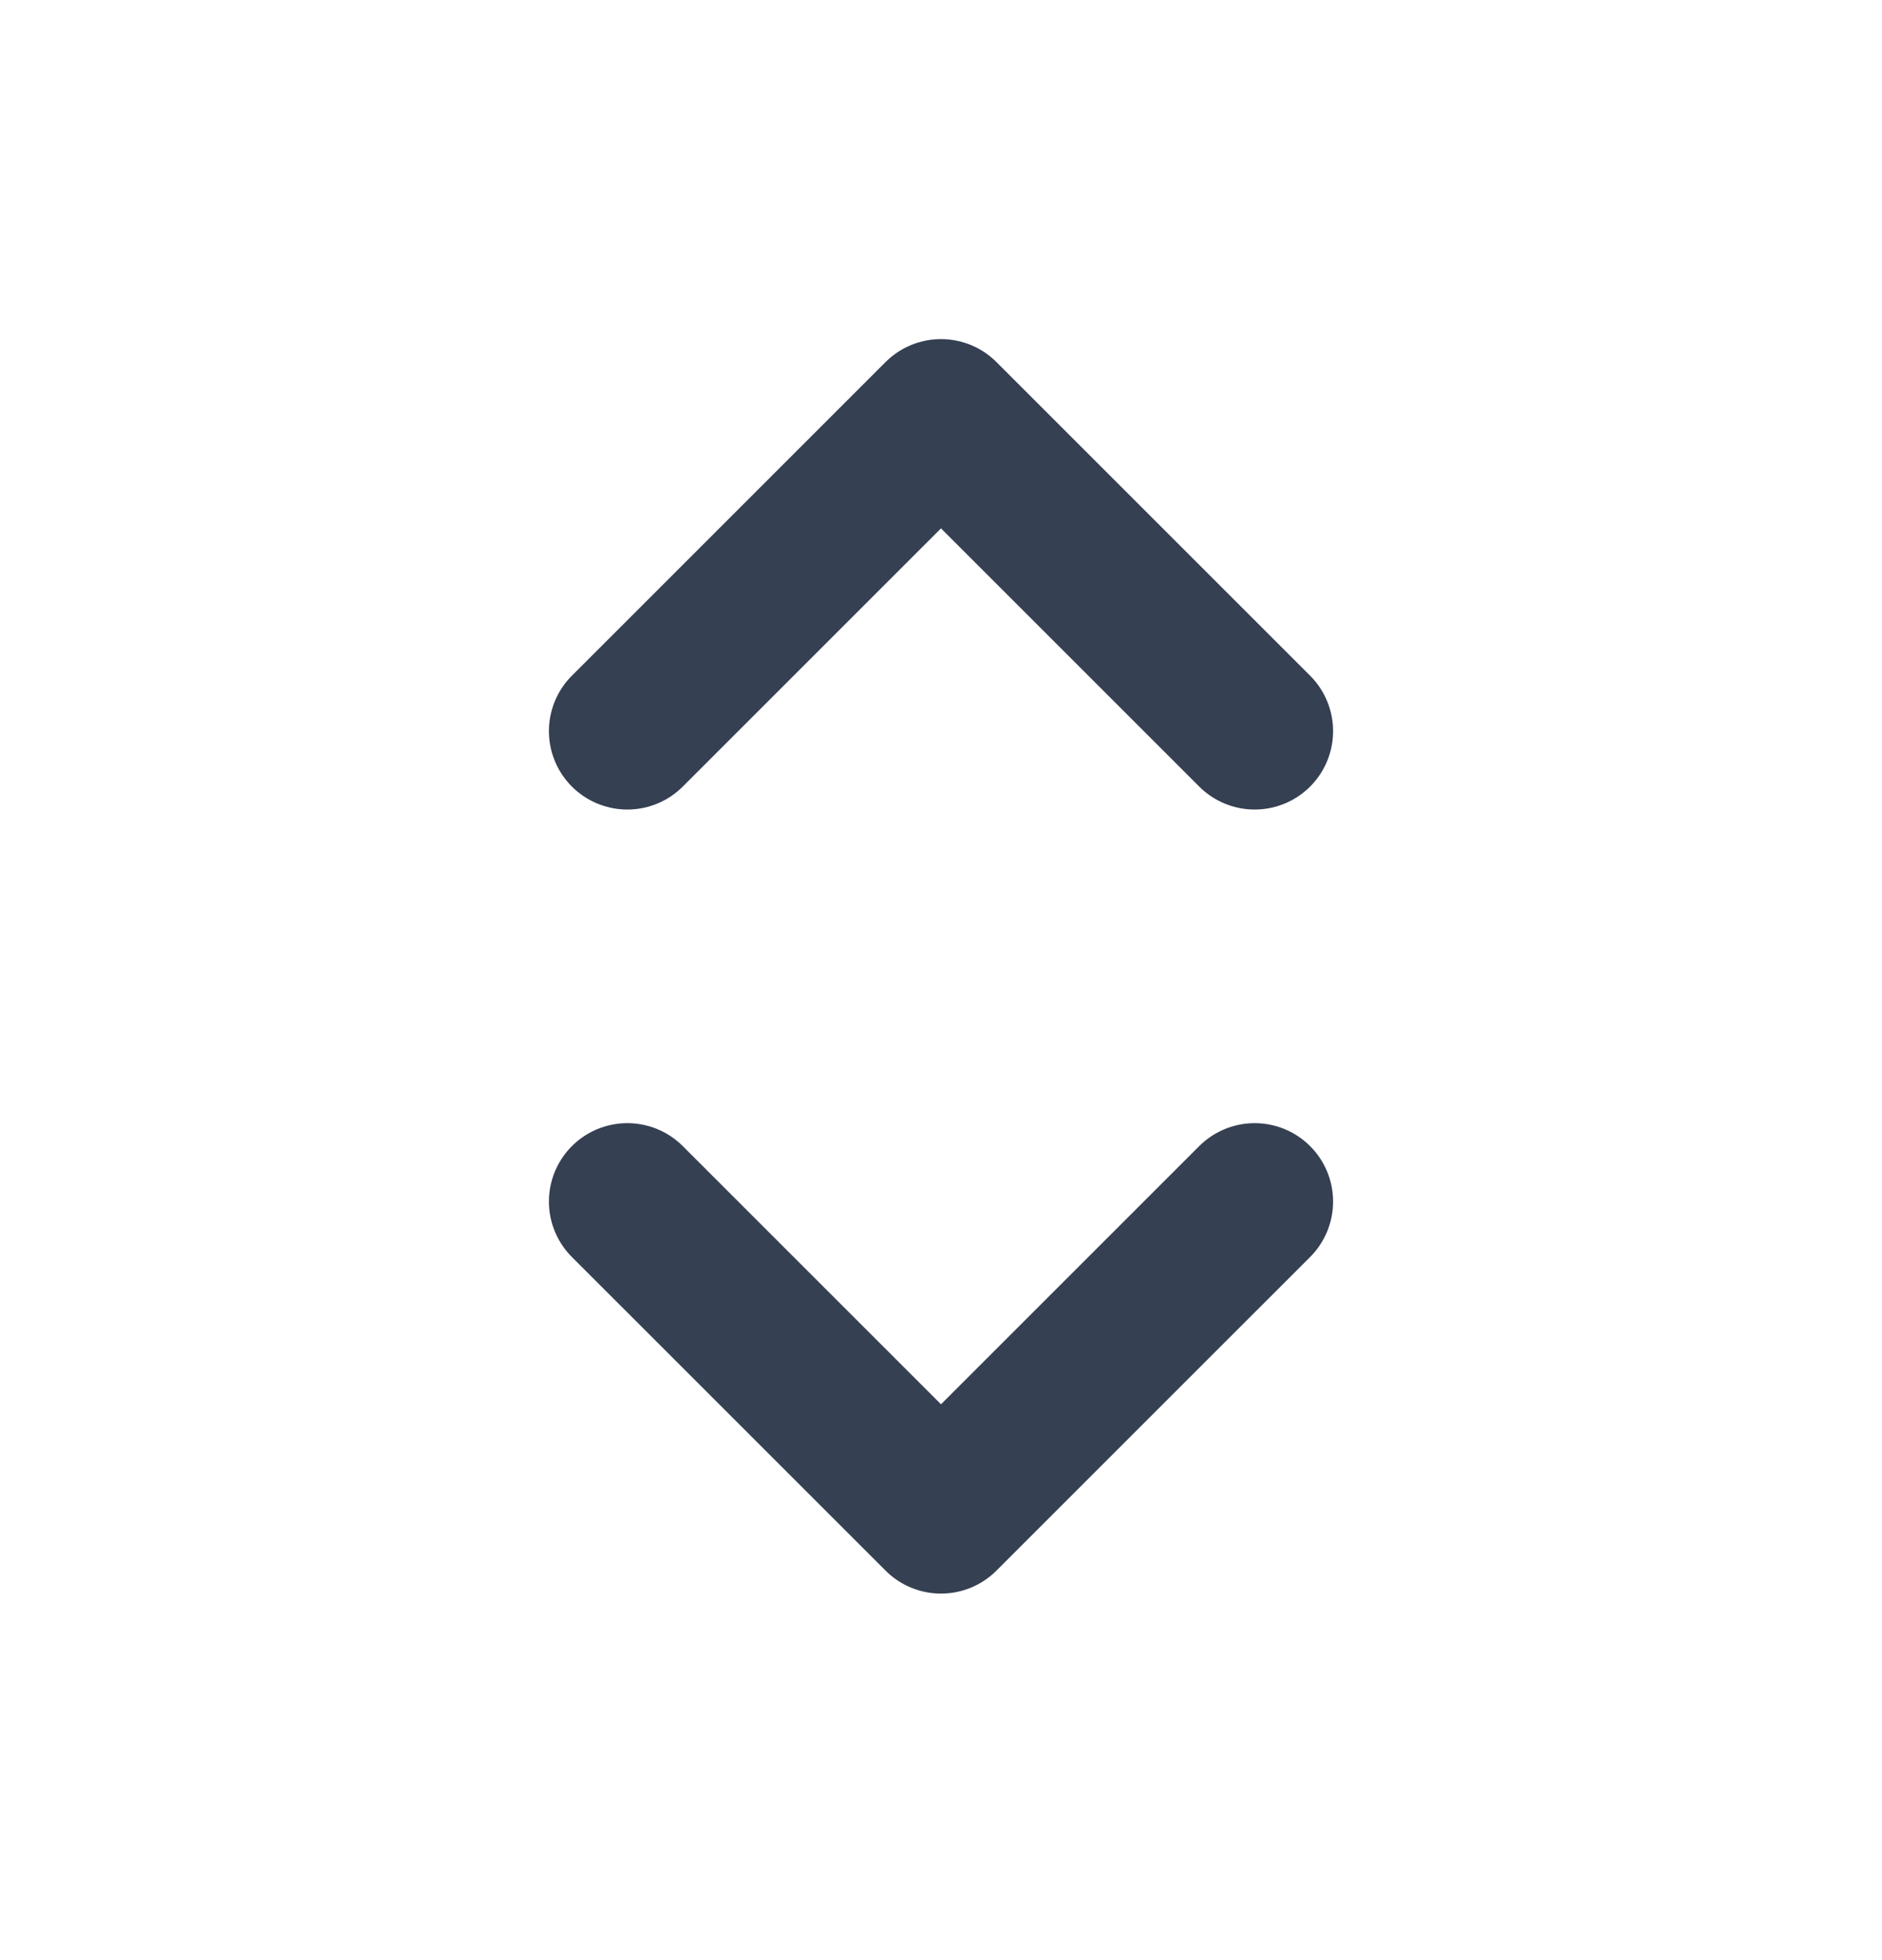 <svg width="24" height="25" viewBox="0 0 24 25" fill="none" xmlns="http://www.w3.org/2000/svg">
<g id="selector">
<path id="Vector" d="M8 9.325L12 5.325L16 9.325M16 15.325L12 19.325L8 15.325" stroke="#354052" stroke-width="2" stroke-linecap="round" stroke-linejoin="round"/>
</g>
</svg>
